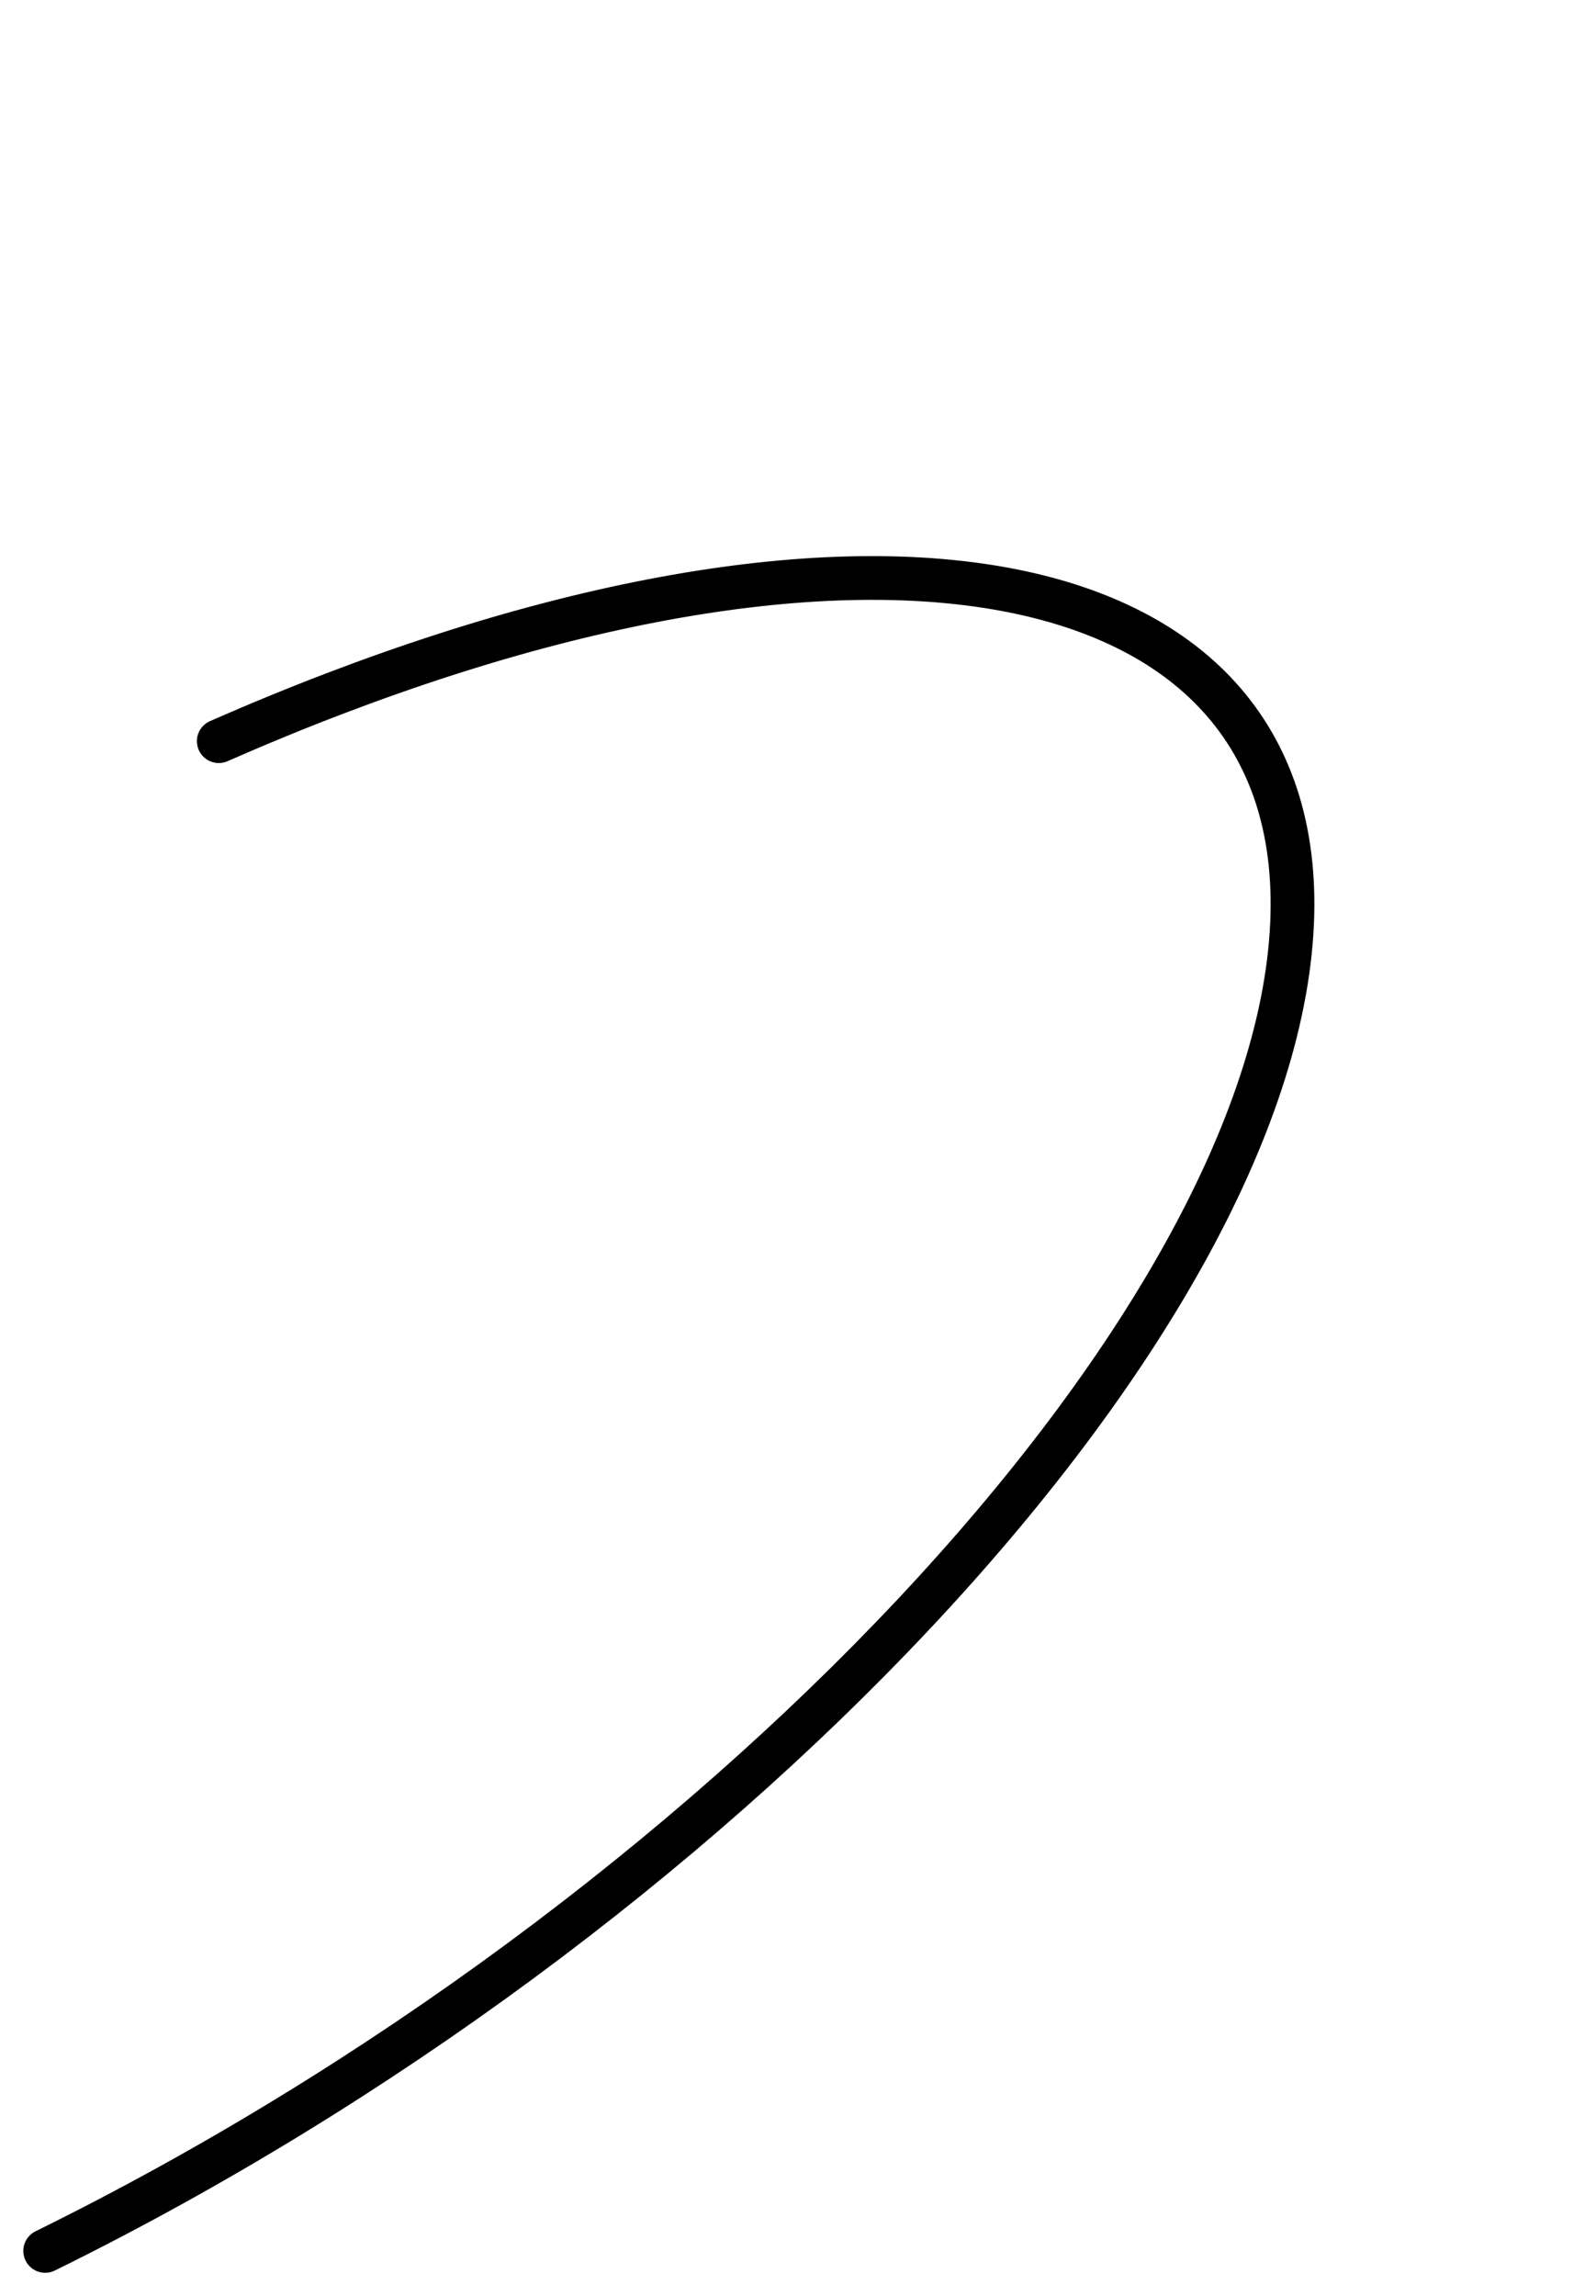 <svg width="73" height="105" viewBox="0 0 73 105" xmlns="http://www.w3.org/2000/svg" xmlns:xlink="http://www.w3.org/1999/xlink" overflow="hidden"><defs><clipPath id="clip0"><rect x="4182" y="-1701" width="73" height="105"/></clipPath></defs><g clip-path="url(#clip0)" transform="translate(-4182 1701)"><path d="M44.41 1.394C78.245-3.434 114.65 4.611 125.724 19.362 136.105 33.191 120.559 48.188 89.893 53.928" stroke="#000000" stroke-width="2" stroke-linecap="round" stroke-miterlimit="8" fill="none" fill-rule="evenodd" transform="matrix(0.826 -0.564 -0.564 -0.826 4148.17 -1571.86)"/></g></svg>